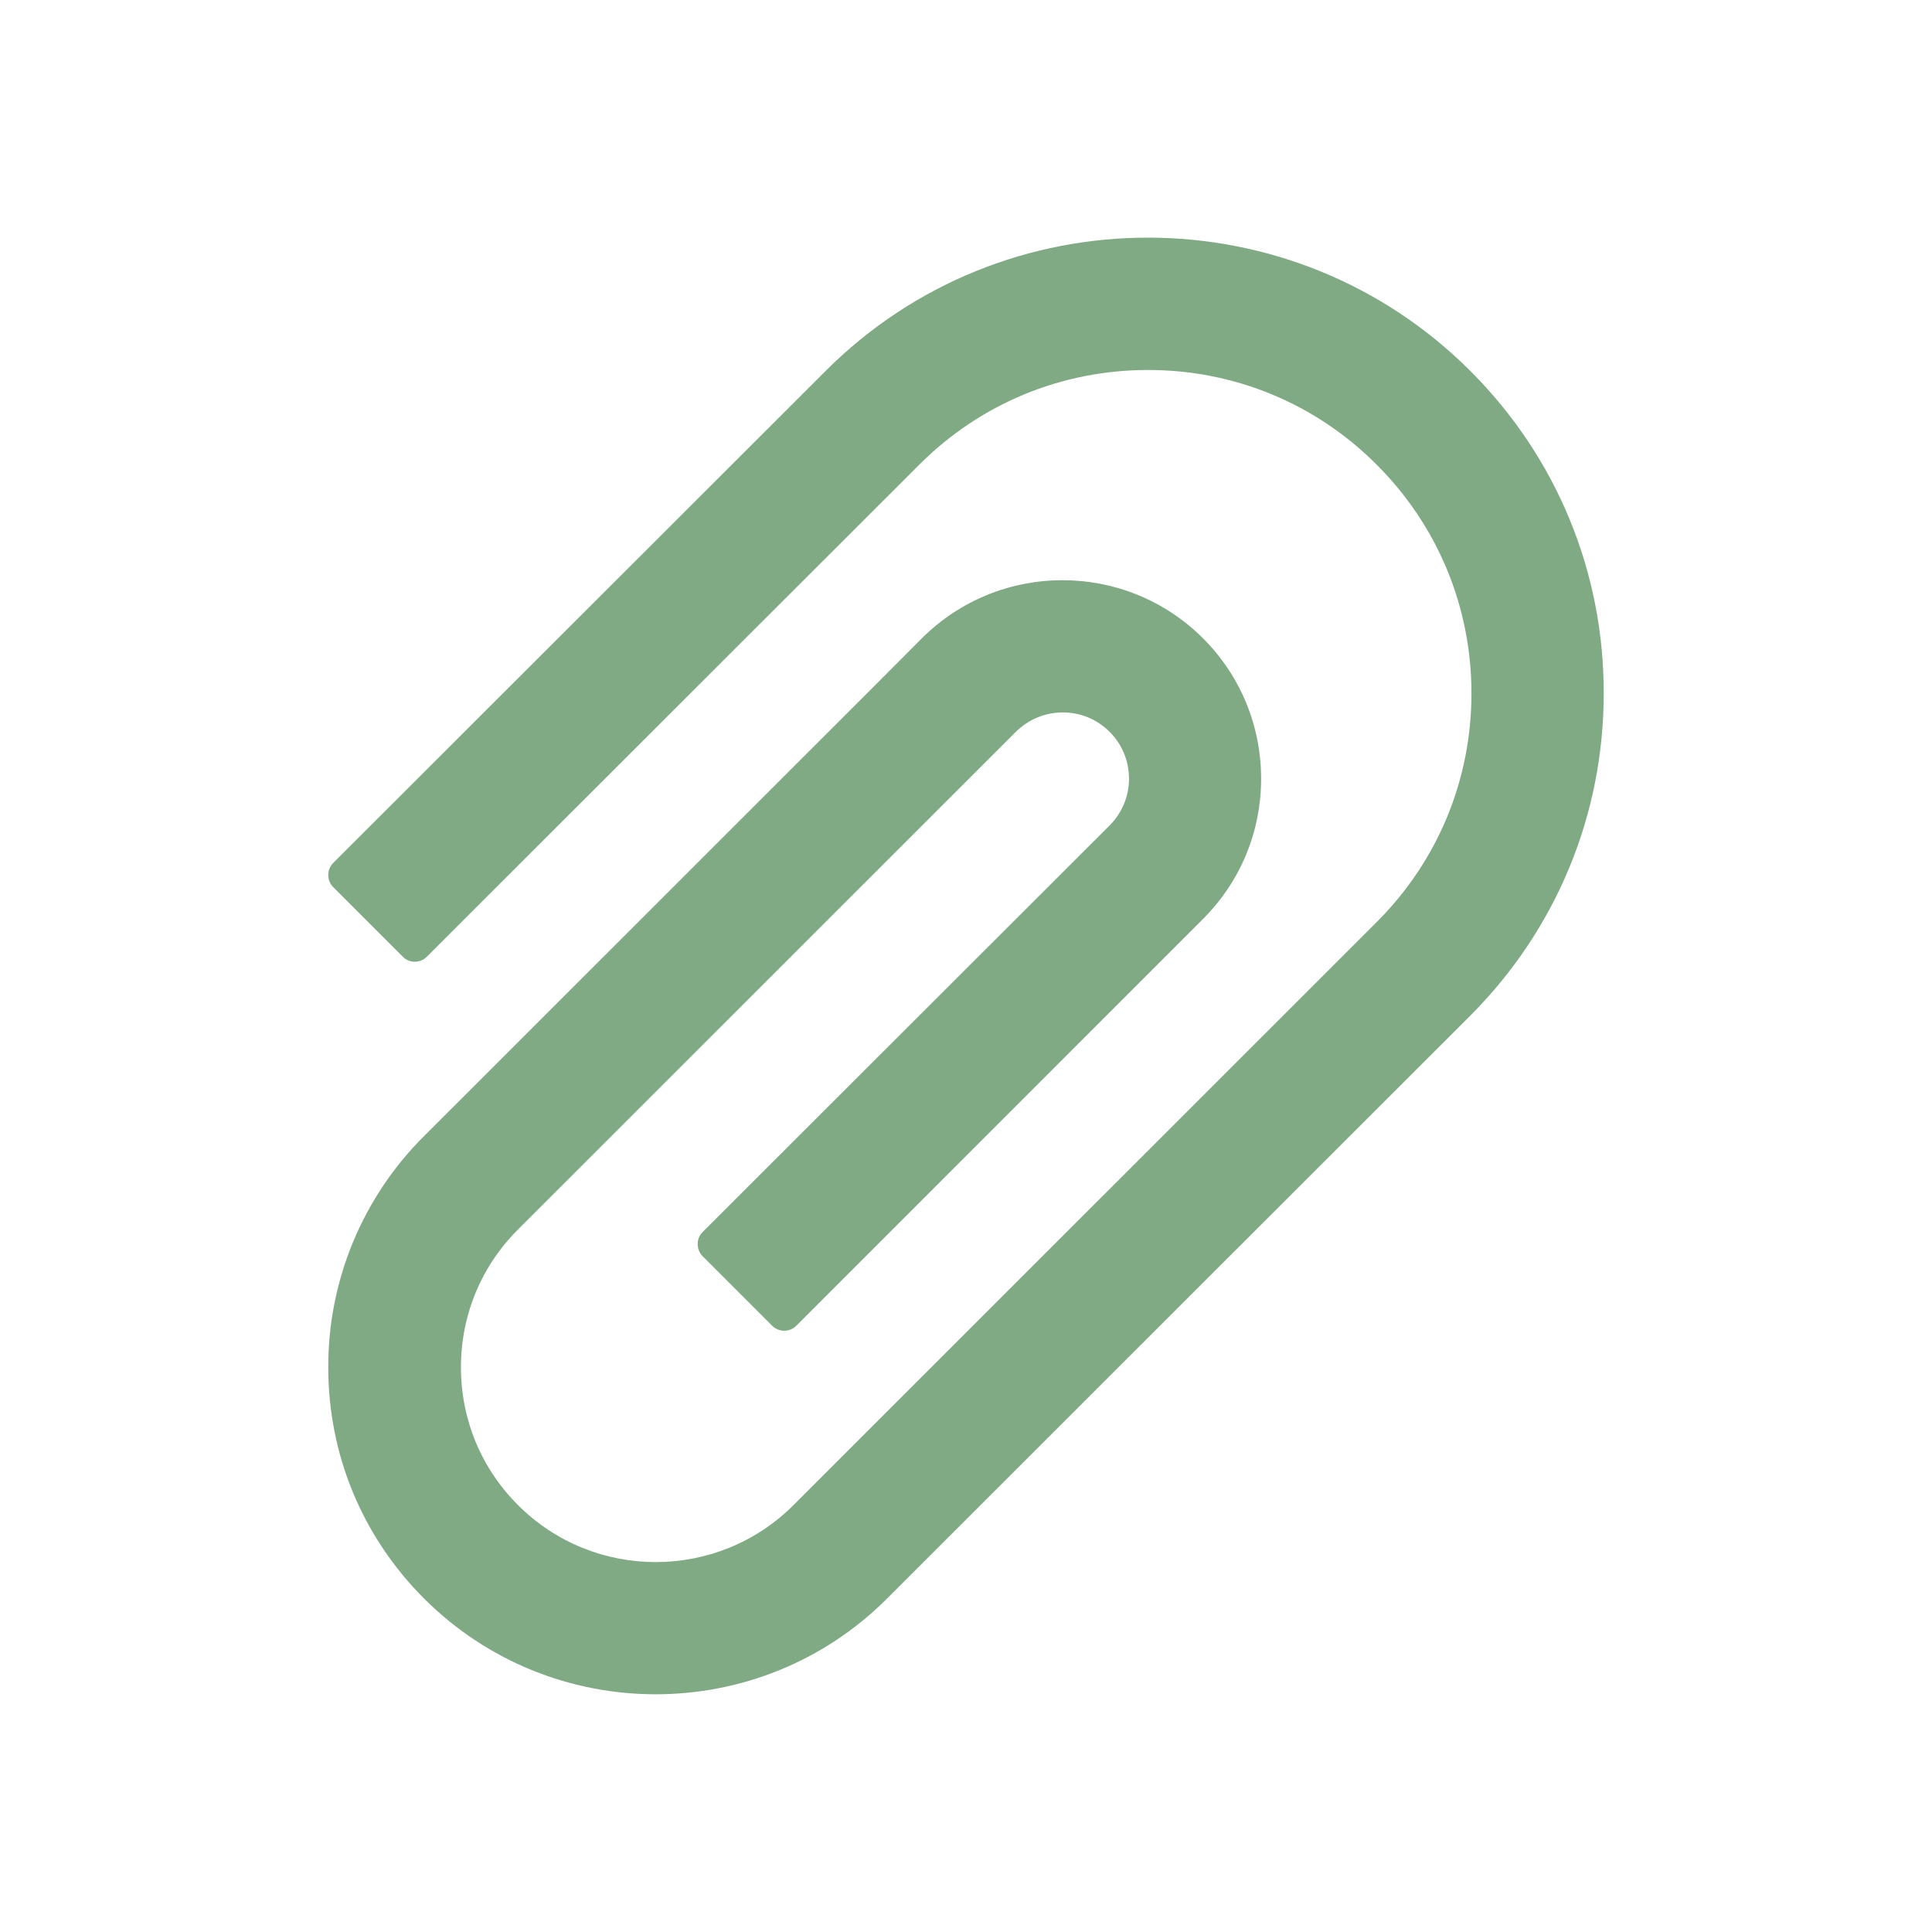 <svg width="24" height="24" viewBox="0 0 24 24" fill="none" xmlns="http://www.w3.org/2000/svg">
<path d="M18.265 4.608C16.057 2.4 12.462 2.4 10.256 4.608L4.139 10.72C4.099 10.76 4.078 10.814 4.078 10.87C4.078 10.927 4.099 10.98 4.139 11.02L5.004 11.885C5.043 11.925 5.097 11.947 5.153 11.947C5.209 11.947 5.262 11.925 5.302 11.885L11.419 5.773C12.178 5.013 13.188 4.596 14.262 4.596C15.335 4.596 16.345 5.013 17.102 5.773C17.862 6.532 18.279 7.542 18.279 8.613C18.279 9.687 17.862 10.694 17.102 11.454L10.868 17.686L9.858 18.696C8.913 19.641 7.378 19.641 6.434 18.696C5.977 18.239 5.726 17.632 5.726 16.985C5.726 16.338 5.977 15.731 6.434 15.274L12.619 9.091C12.776 8.937 12.982 8.85 13.202 8.85H13.205C13.425 8.85 13.629 8.937 13.784 9.091C13.941 9.248 14.025 9.455 14.025 9.675C14.025 9.893 13.938 10.099 13.784 10.254L8.728 15.305C8.688 15.345 8.667 15.398 8.667 15.455C8.667 15.511 8.688 15.565 8.728 15.605L9.593 16.47C9.633 16.509 9.686 16.531 9.742 16.531C9.798 16.531 9.851 16.509 9.891 16.47L14.944 11.416C15.41 10.95 15.666 10.331 15.666 9.673C15.666 9.014 15.408 8.393 14.944 7.929C13.98 6.966 12.415 6.968 11.452 7.929L10.852 8.531L5.269 14.112C4.89 14.488 4.59 14.937 4.385 15.43C4.181 15.924 4.076 16.453 4.078 16.988C4.078 18.073 4.502 19.092 5.269 19.859C6.063 20.651 7.104 21.047 8.145 21.047C9.185 21.047 10.226 20.651 11.018 19.859L18.265 12.616C19.331 11.548 19.922 10.125 19.922 8.613C19.924 7.099 19.334 5.677 18.265 4.608Z" fill="#7FAA84"/>
</svg>
